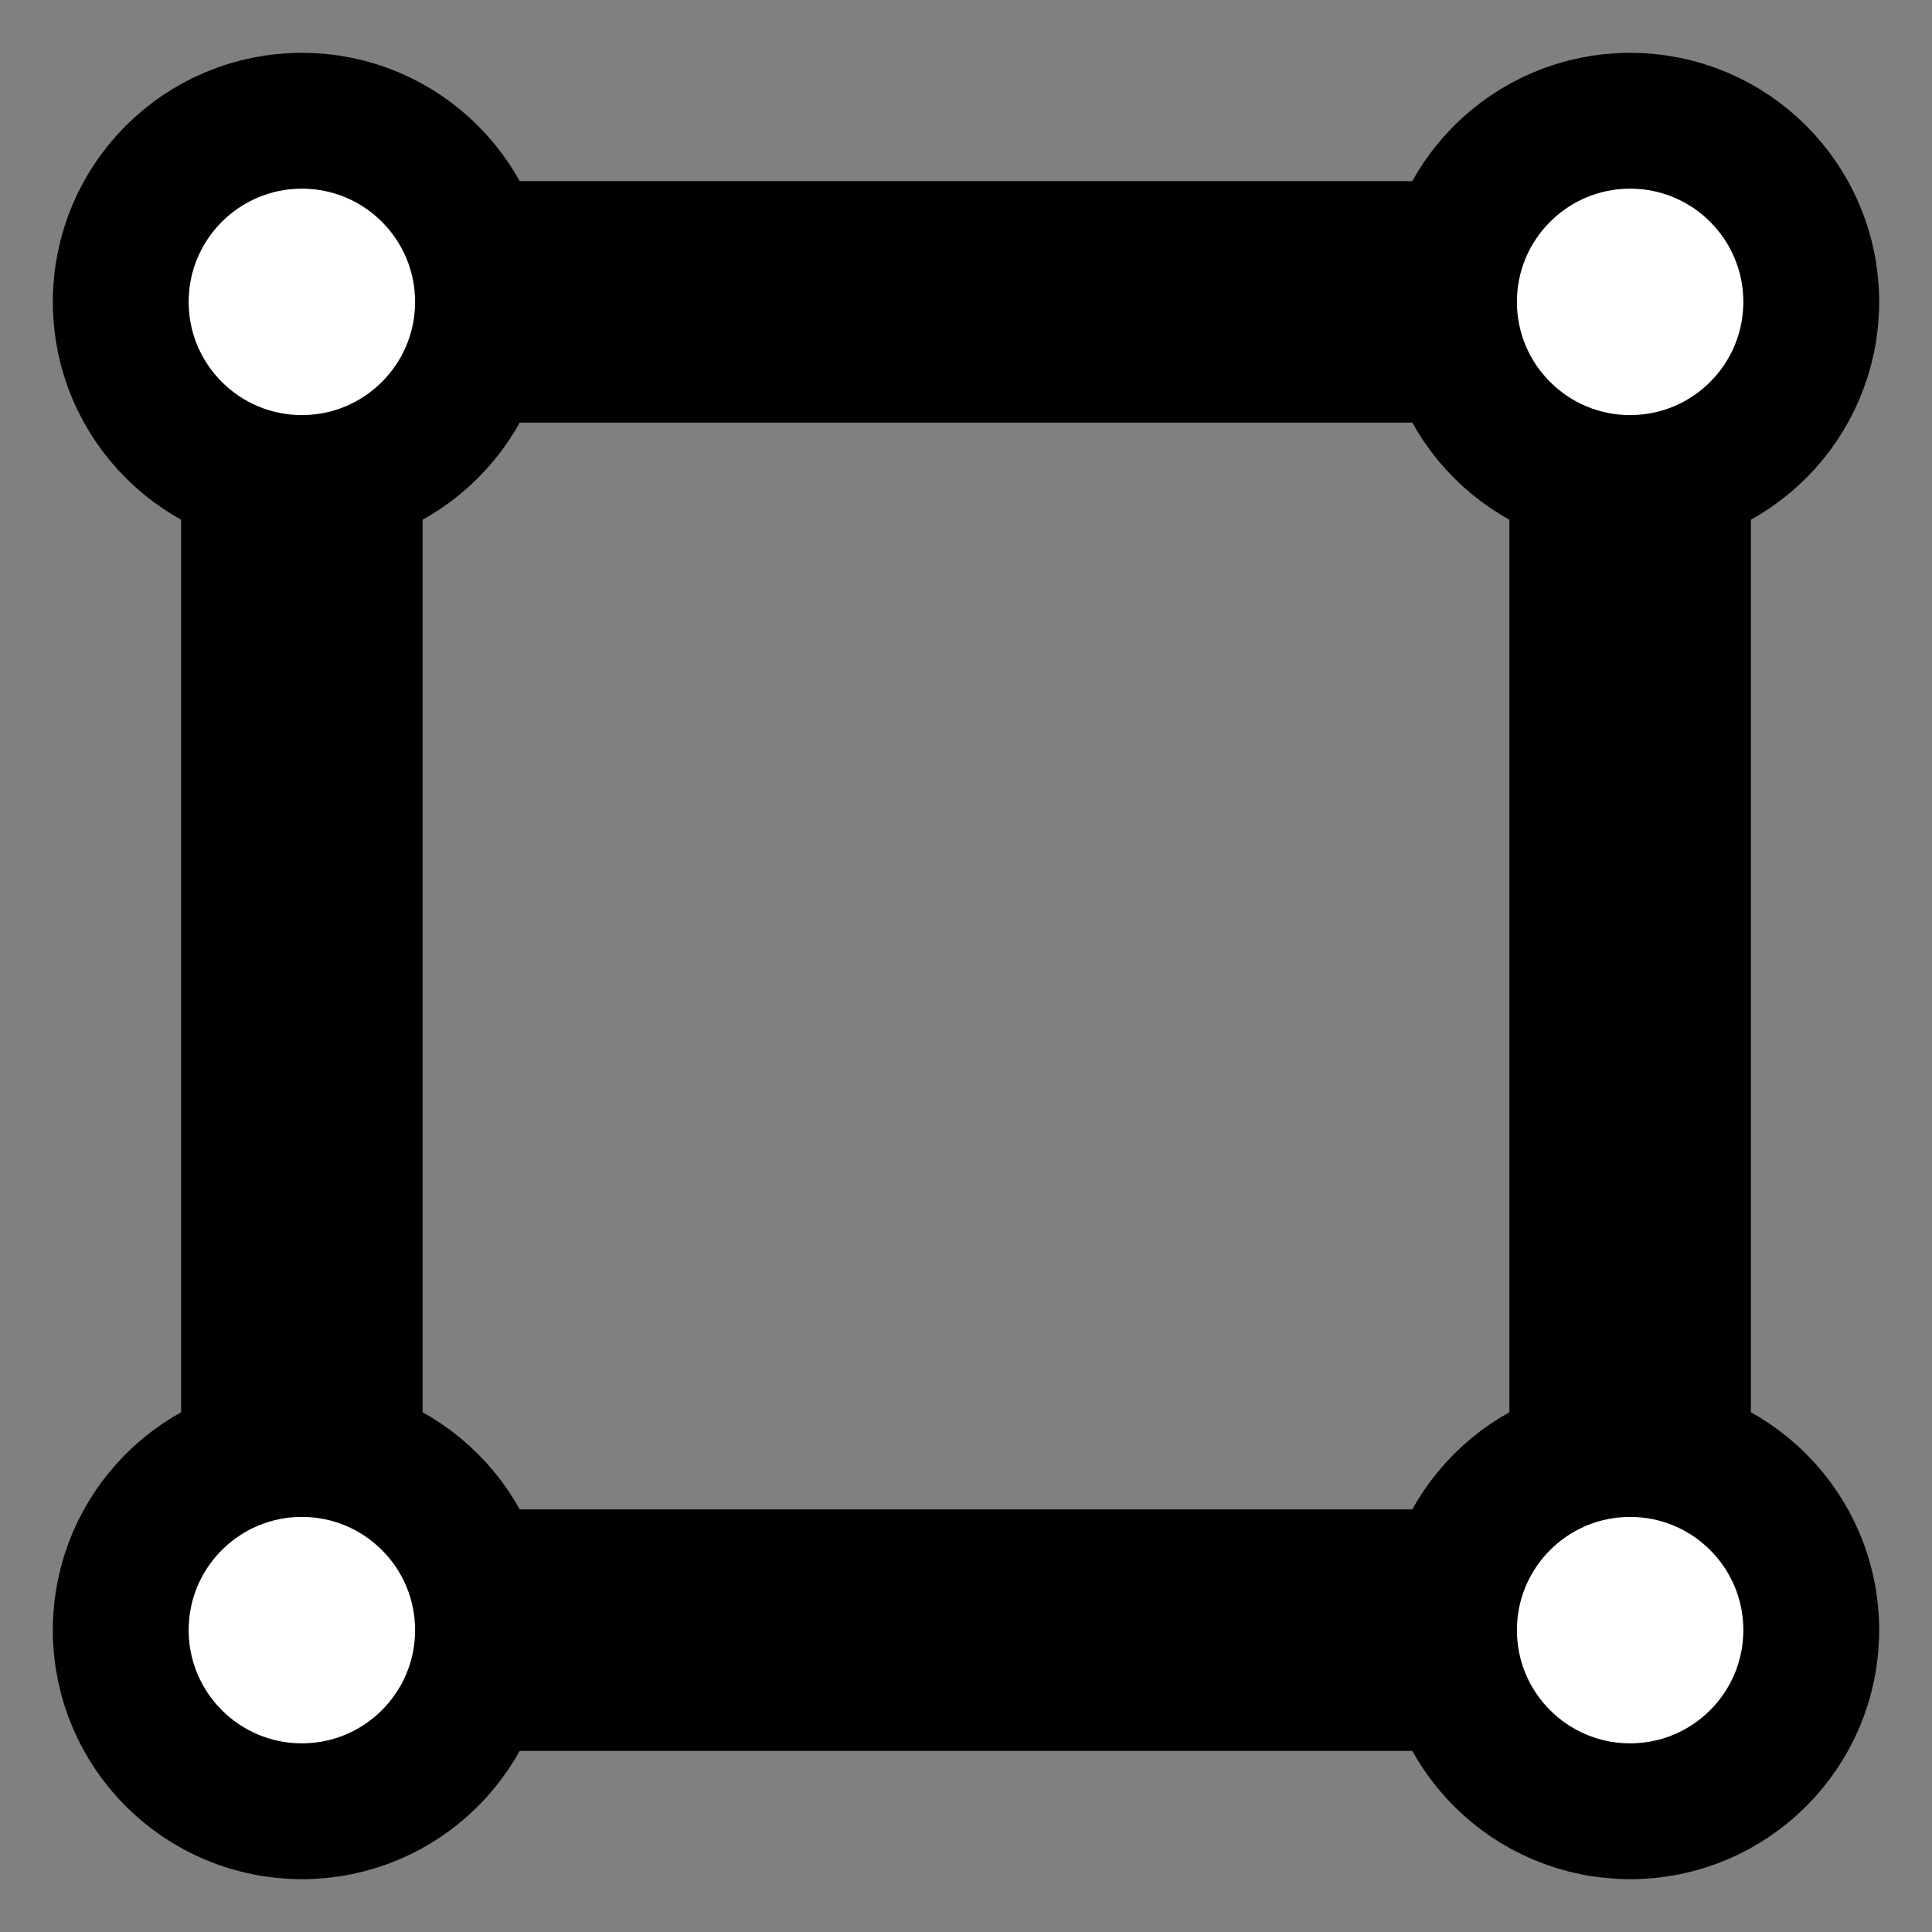 <svg xmlns="http://www.w3.org/2000/svg" viewBox="0 0 64 64">
    <rect x="0" y="0" width="64" height="64" fill="#808080" stroke="none"/>
    <!-- Rectangle -->
    <polygon points="10,10 54,10 54,54 10,54" fill="none" stroke="currentColor" stroke-width="8"/>

    <!-- Vertex Circles -->
    <circle cx="10" cy="10" r="6" fill="white" stroke="currentColor" stroke-width="4.5"/>
    <circle cx="54" cy="10" r="6" fill="white" stroke="currentColor" stroke-width="4.5"/>
    <circle cx="54" cy="54" r="6" fill="white" stroke="currentColor" stroke-width="4.5"/>
    <circle cx="10" cy="54" r="6" fill="white" stroke="currentColor" stroke-width="4.5"/>
</svg>
